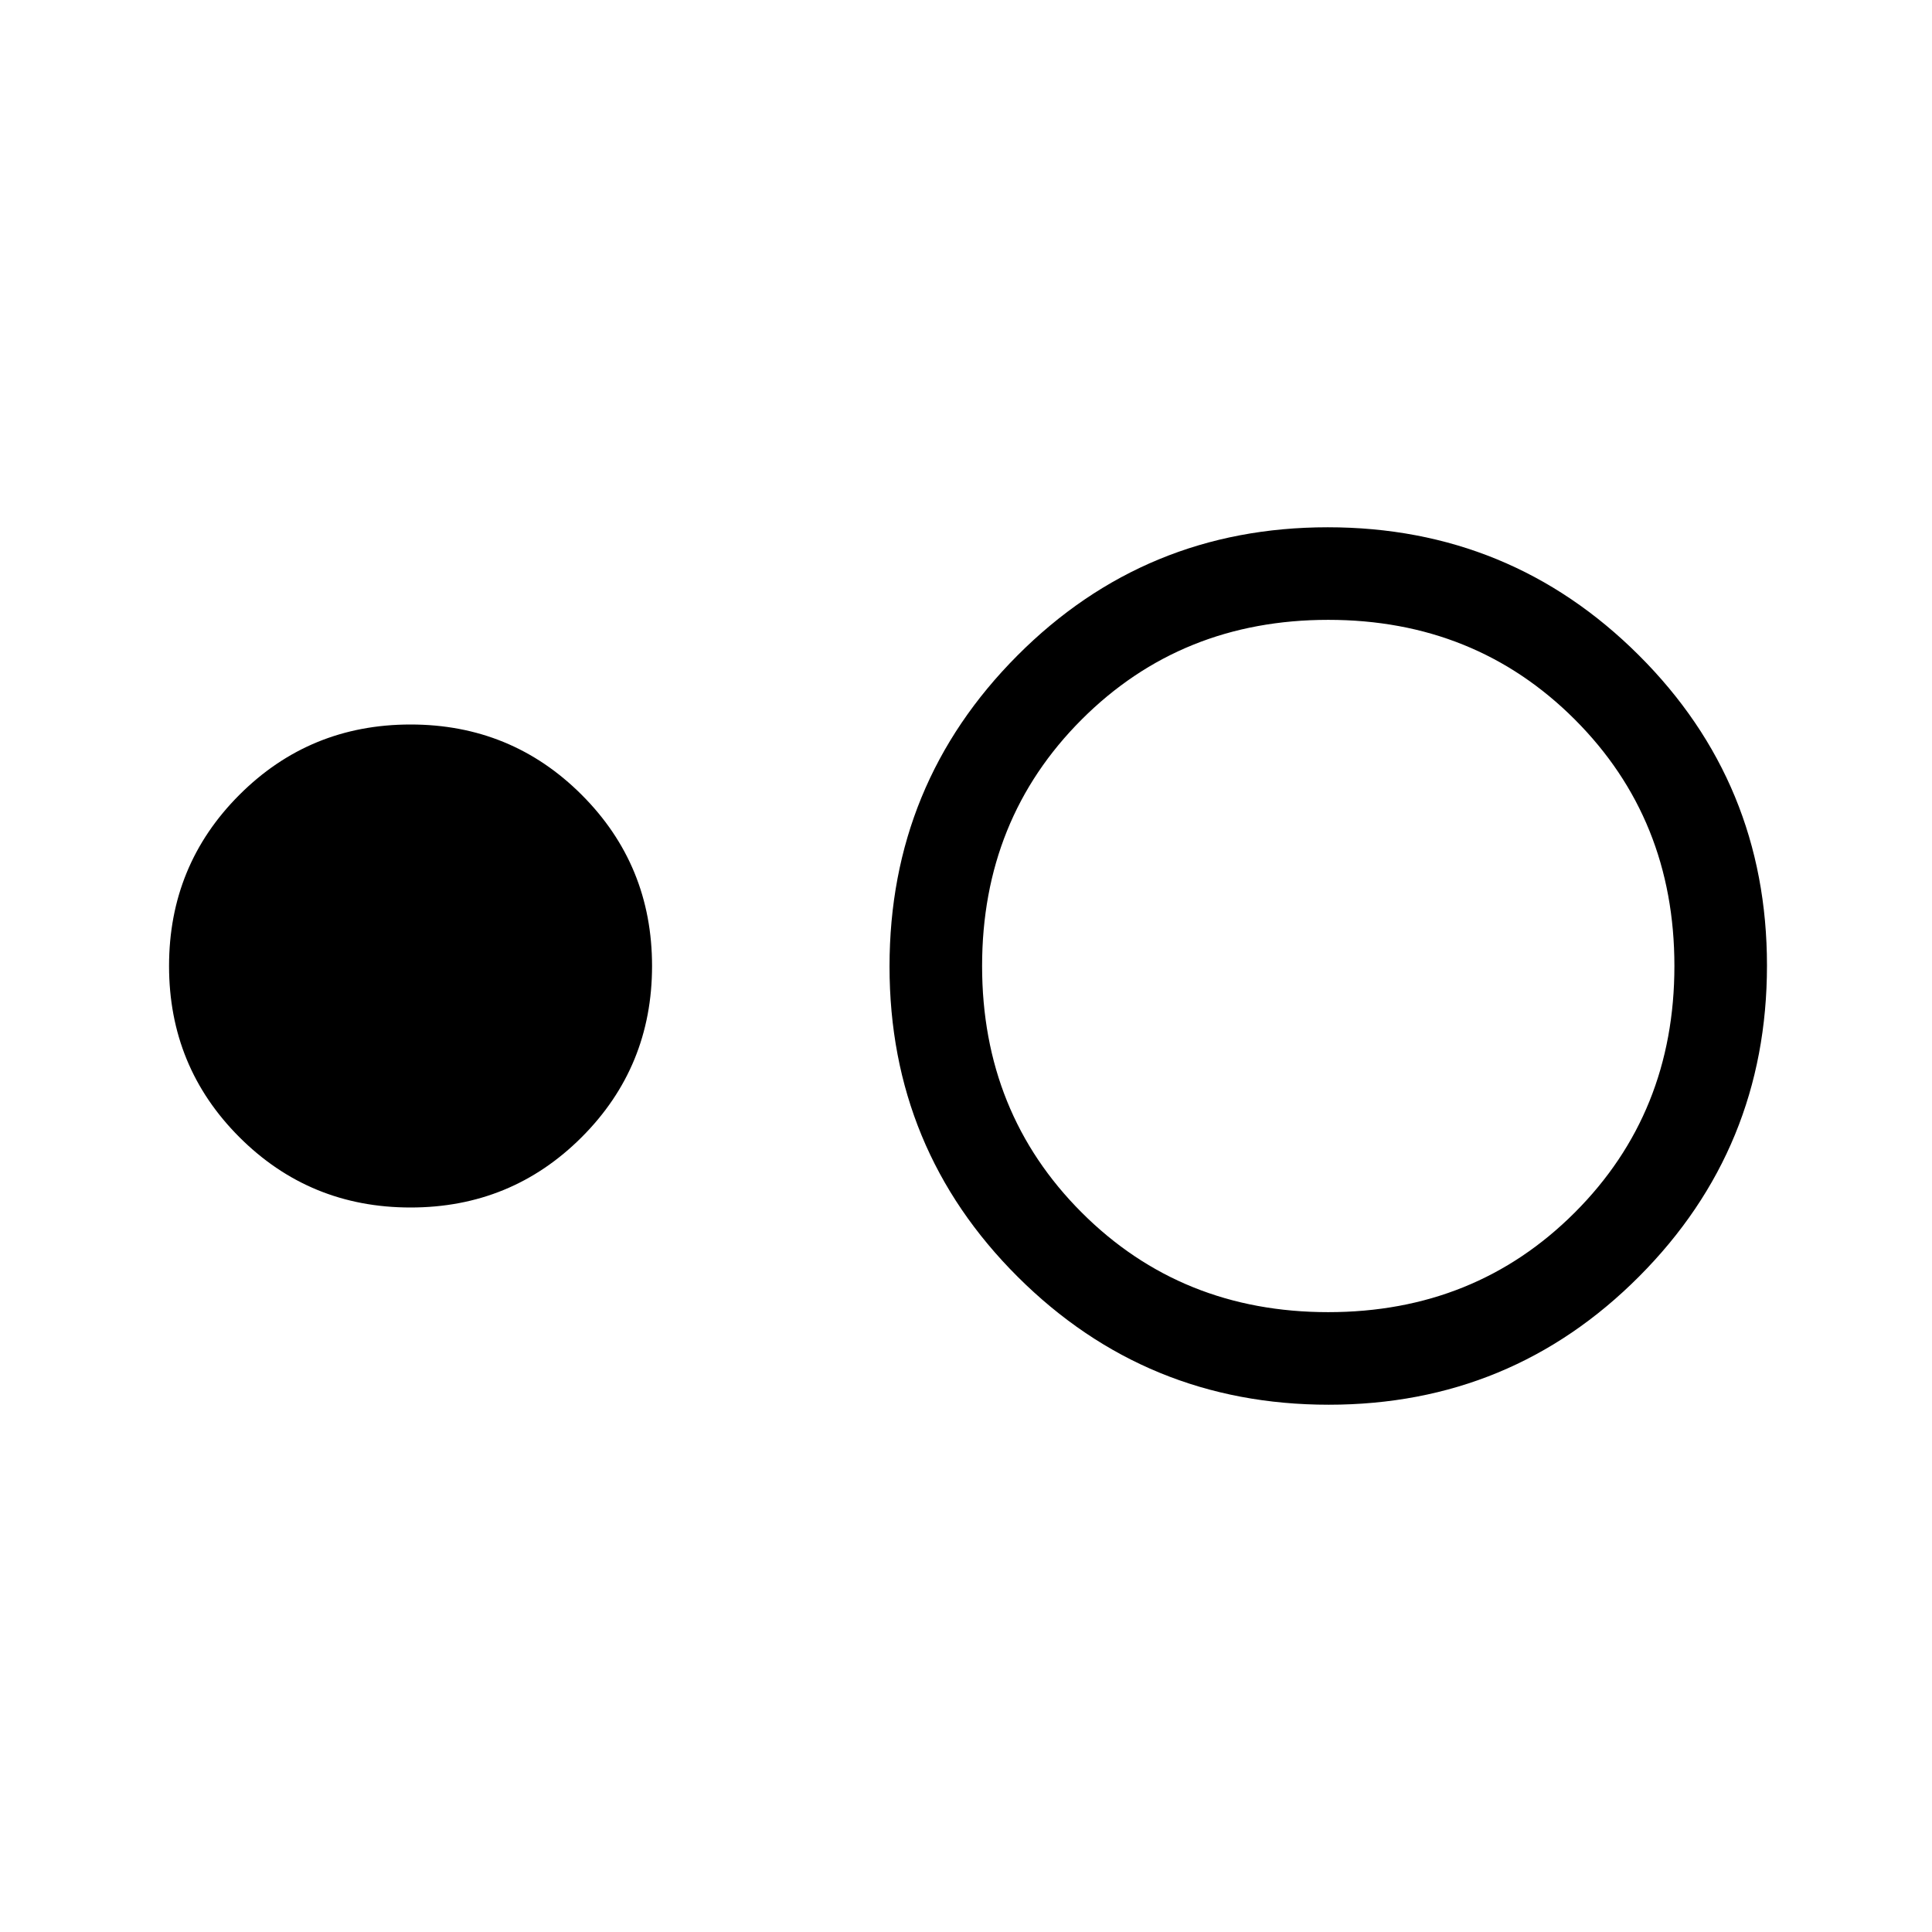 <svg xmlns="http://www.w3.org/2000/svg" height="20" viewBox="0 -960 960 960" width="20"><path d="M204-360q-50.1 0-85.05-34.95Q84-429.9 84-480q0-50.1 34.95-85.05Q153.9-600 204-600q50.1 0 85.05 34.95Q324-530.1 324-480q0 50.1-34.95 85.05Q254.1-360 204-360Zm456.24 98q-90.74 0-154.49-63.51Q442-389.03 442-479.76q0-90.74 63.51-154.49Q569.03-698 659.76-698q90.74 0 154.49 63.51Q878-570.97 878-480.24q0 90.74-63.51 154.49Q750.97-262 660.24-262Zm-.24-46q73 0 122.5-49.5T832-480q0-73-49.5-122.5T660-652q-73 0-122.5 49.5T488-480q0 73 49.5 122.5T660-308Z"/></svg>